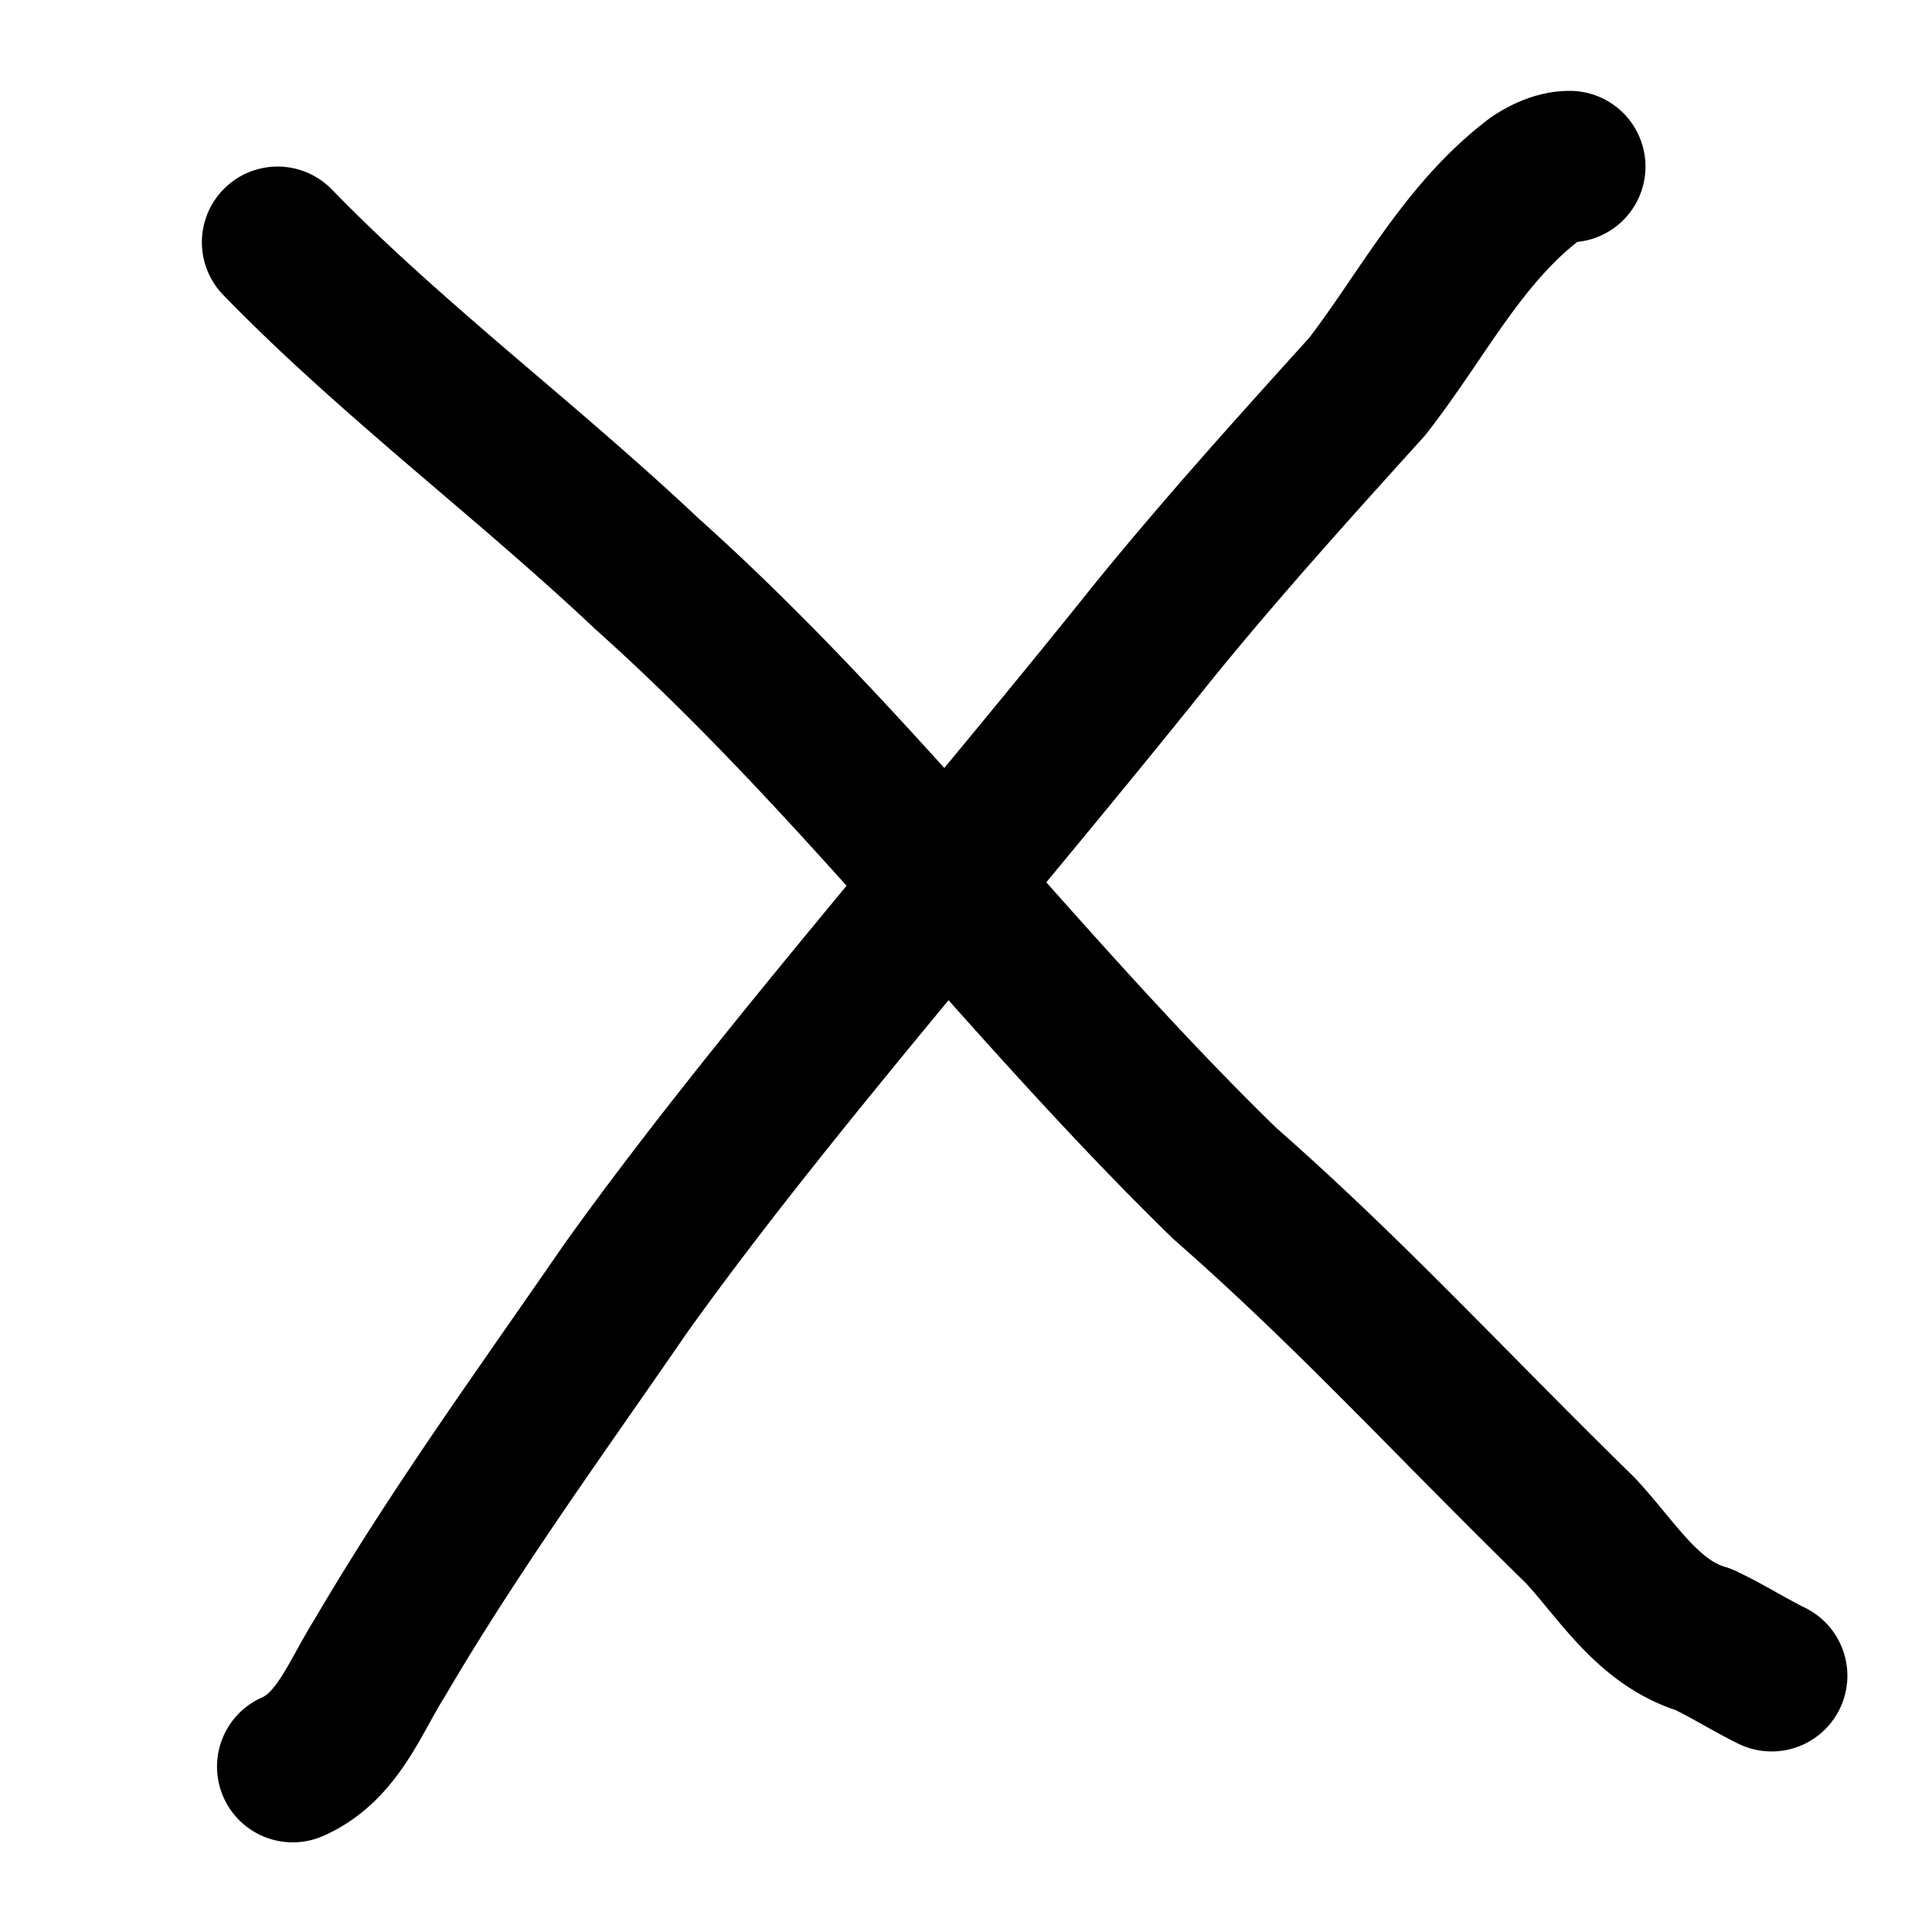 <?xml version="1.0" encoding="UTF-8" standalone="no"?>
<!-- Created with Inkscape (http://www.inkscape.org/) -->

<svg
   width="150mm"
   height="150mm"
   viewBox="0 0 150 150"
   version="1.1"
   id="svg5"
   inkscape:export-filename="b.svg"
   inkscape:export-xdpi="96"
   inkscape:export-ydpi="96"
   xmlns:inkscape="http://www.inkscape.org/namespaces/inkscape"
   xmlns:sodipodi="http://sodipodi.sourceforge.net/DTD/sodipodi-0.dtd"
   xmlns="http://www.w3.org/2000/svg"
   xmlns:svg="http://www.w3.org/2000/svg">
  <sodipodi:namedview
     id="namedview7"
     pagecolor="#ffffff"
     bordercolor="#000000"
     borderopacity="0.25"
     inkscape:showpageshadow="2"
     inkscape:pageopacity="0.0"
     inkscape:pagecheckerboard="0"
     inkscape:deskcolor="#d1d1d1"
     inkscape:document-units="mm"
     showgrid="false" />
  <defs
     id="defs2">
    <inkscape:path-effect
       effect="powerstroke"
       id="path-effect476"
       is_visible="true"
       lpeversion="1"
       offset_points="1.229,5.878"
       not_jump="true"
       sort_points="true"
       interpolator_type="CentripetalCatmullRom"
       interpolator_beta="0.75"
       start_linecap_type="round"
       linejoin_type="spiro"
       miter_limit="4"
       scale_width="1"
       end_linecap_type="round" />
    <inkscape:path-effect
       effect="simplify"
       id="path-effect474"
       is_visible="true"
       lpeversion="1"
       steps="1"
       threshold="0.005"
       smooth_angles="0"
       helper_size="0"
       simplify_individual_paths="false"
       simplify_just_coalesce="false"
       step="1" />
    <inkscape:path-effect
       effect="powerstroke"
       id="path-effect469"
       is_visible="true"
       lpeversion="1"
       offset_points="1.578,5.878"
       not_jump="true"
       sort_points="true"
       interpolator_type="CentripetalCatmullRom"
       interpolator_beta="0.75"
       start_linecap_type="round"
       linejoin_type="spiro"
       miter_limit="4"
       scale_width="1"
       end_linecap_type="round" />
    <inkscape:path-effect
       effect="simplify"
       id="path-effect467"
       is_visible="true"
       lpeversion="1"
       steps="1"
       threshold="0.005"
       smooth_angles="0"
       helper_size="0"
       simplify_individual_paths="false"
       simplify_just_coalesce="false"
       step="1" />
  </defs>
  <g
     inkscape:label="Livello 1"
     inkscape:groupmode="layer"
     id="layer1">
    <path
       d="m 25.102,142.539 c 1.245,-0.549 2.624,-1.386 3.98,-2.7 0.975,-0.945 1.794,-1.993 2.53,-3.114 0.625,-0.951 1.156,-1.904 1.639,-2.777 0.457,-0.827 0.822,-1.491 1.193,-2.076 0.038,-0.059 0.074,-0.12 0.11,-0.18 3.183,-5.44 6.706,-10.756 10.58,-16.386 2.746,-3.989 5.508,-7.908 8.253,-11.897 10.93,-15.274 25.744,-31.945 40.659,-50.583 5.193,-6.394 10.708,-12.509 16.471,-18.88 0.1,-0.111 0.196,-0.225 0.287,-0.343 2.398,-3.095 4.286,-6.133 6.115,-8.675 1.937,-2.693 3.657,-4.678 5.589,-6.182 0.085,-0.049 0.111,-0.057 0.075,-0.043 -0.113,0.044 -0.354,0.107 -0.678,0.108 a 5.878,5.878 90 0 0 -0.057,-11.756 c -1.067,0.005 -2.253,0.196 -3.521,0.689 -0.882,0.343 -1.665,0.777 -2.354,1.222 -0.12,0.078 -0.238,0.16 -0.352,0.246 -3.377,2.551 -5.952,5.661 -8.245,8.85 -2.073,2.882 -3.881,5.755 -5.732,8.168 -5.69,6.291 -11.361,12.581 -16.736,19.2 -0.009,0.011 -0.018,0.022 -0.027,0.033 C 70.28,63.711 55.217,80.65 43.796,96.61 c -0.021,0.029 -0.042,0.059 -0.062,0.089 -2.705,3.931 -5.579,8.01 -8.284,11.941 -3.916,5.689 -7.609,11.252 -10.993,17.028 -0.581,0.925 -1.113,1.901 -1.495,2.591 -0.486,0.88 -0.826,1.477 -1.179,2.014 -0.386,0.587 -0.671,0.918 -0.881,1.121 -0.256,0.248 -0.437,0.34 -0.546,0.389 a 5.878,5.878 90 0 0 4.745,10.756 z"
       id="path-1"
       inkscape:path-effect="#path-effect467;#path-effect469"
       inkscape:original-d="m 22.729465,137.16056 c 0.914403,-0.65315 2.082274,-1.05065 2.743211,-1.95944 2.516772,-3.46056 4.360784,-7.3654 6.662084,-10.97284 C 35.895863,118.3325 46.102175,103.42489 49.76969,98.363718 57.547448,87.630412 65.962993,77.55214 74.458591,67.40462 84.610864,55.278294 94.148626,42.83245 105.0258,31.350986 c 3.66675,-3.870452 11.35629,-18.418704 16.85116,-18.418704"
       style="fill:#000000;fill-rule:nonzero;stroke:none" />
    <path
       d="m 17.34,22.909 c 3.556,3.656 7.448,7.27 14.588,13.385 4.284,3.67 9.632,8.155 14.266,12.531 0.039,0.037 0.078,0.073 0.118,0.108 3.548,3.173 6.985,6.543 10.405,10.096 3.726,3.871 7.362,7.878 11.805,12.864 6.041,6.78 14.254,16.21 22.484,24.212 0.071,0.069 0.144,0.136 0.218,0.202 9.705,8.524 16.658,16.246 27.246,26.608 0.554,0.601 1.108,1.271 1.796,2.102 0.693,0.838 1.509,1.822 2.408,2.769 0.934,0.985 2.021,1.999 3.303,2.896 1.218,0.852 2.579,1.576 4.108,2.084 0.639,0.316 1.301,0.682 1.962,1.05 1.235,0.689 1.97,1.098 2.896,1.556 a 5.878,5.878 90 0 0 5.217,-10.536 c -0.633,-0.314 -1.134,-0.59 -2.387,-1.289 -0.737,-0.411 -1.853,-1.034 -3.015,-1.581 -0.274,-0.129 -0.558,-0.237 -0.85,-0.322 -0.365,-0.107 -0.749,-0.287 -1.19,-0.596 -0.44,-0.308 -0.93,-0.739 -1.516,-1.356 -0.586,-0.617 -1.162,-1.306 -1.88,-2.174 -0.663,-0.801 -1.474,-1.788 -2.341,-2.718 -0.061,-0.066 -0.124,-0.13 -0.188,-0.192 C 116.763,104.8 109.065,96.343 99.096,87.574 91.285,79.967 83.473,71.002 77.299,64.073 72.826,59.052 69.071,54.911 65.187,50.876 61.635,47.186 58.004,43.621 54.208,40.224 49.319,35.611 43.687,30.887 39.576,27.366 32.589,21.381 28.986,18.021 25.767,14.712 a 5.878,5.878 90 0 0 -8.427,8.198 z"
       id="path-1-8"
       inkscape:path-effect="#path-effect474;#path-effect476"
       inkscape:original-d="m 21.553802,18.810591 c 3.195899,3.195899 4.647972,4.750108 8.229634,7.837747 11.574241,9.977793 23.250509,19.760741 33.70231,30.959098 9.396092,10.067242 18.25698,20.632229 27.824,30.567212 4.37701,4.545356 9.268084,8.48431 13.716054,12.932282 5.62837,5.62836 11.10962,11.301 16.85116,16.85116 1.86826,1.80599 6.16744,7.80349 8.62152,8.62152 2.42005,0.80668 4.45304,2.22652 7.05397,3.52698"
       style="fill:#000000;fill-rule:nonzero;stroke:none" />
  </g>
</svg>
